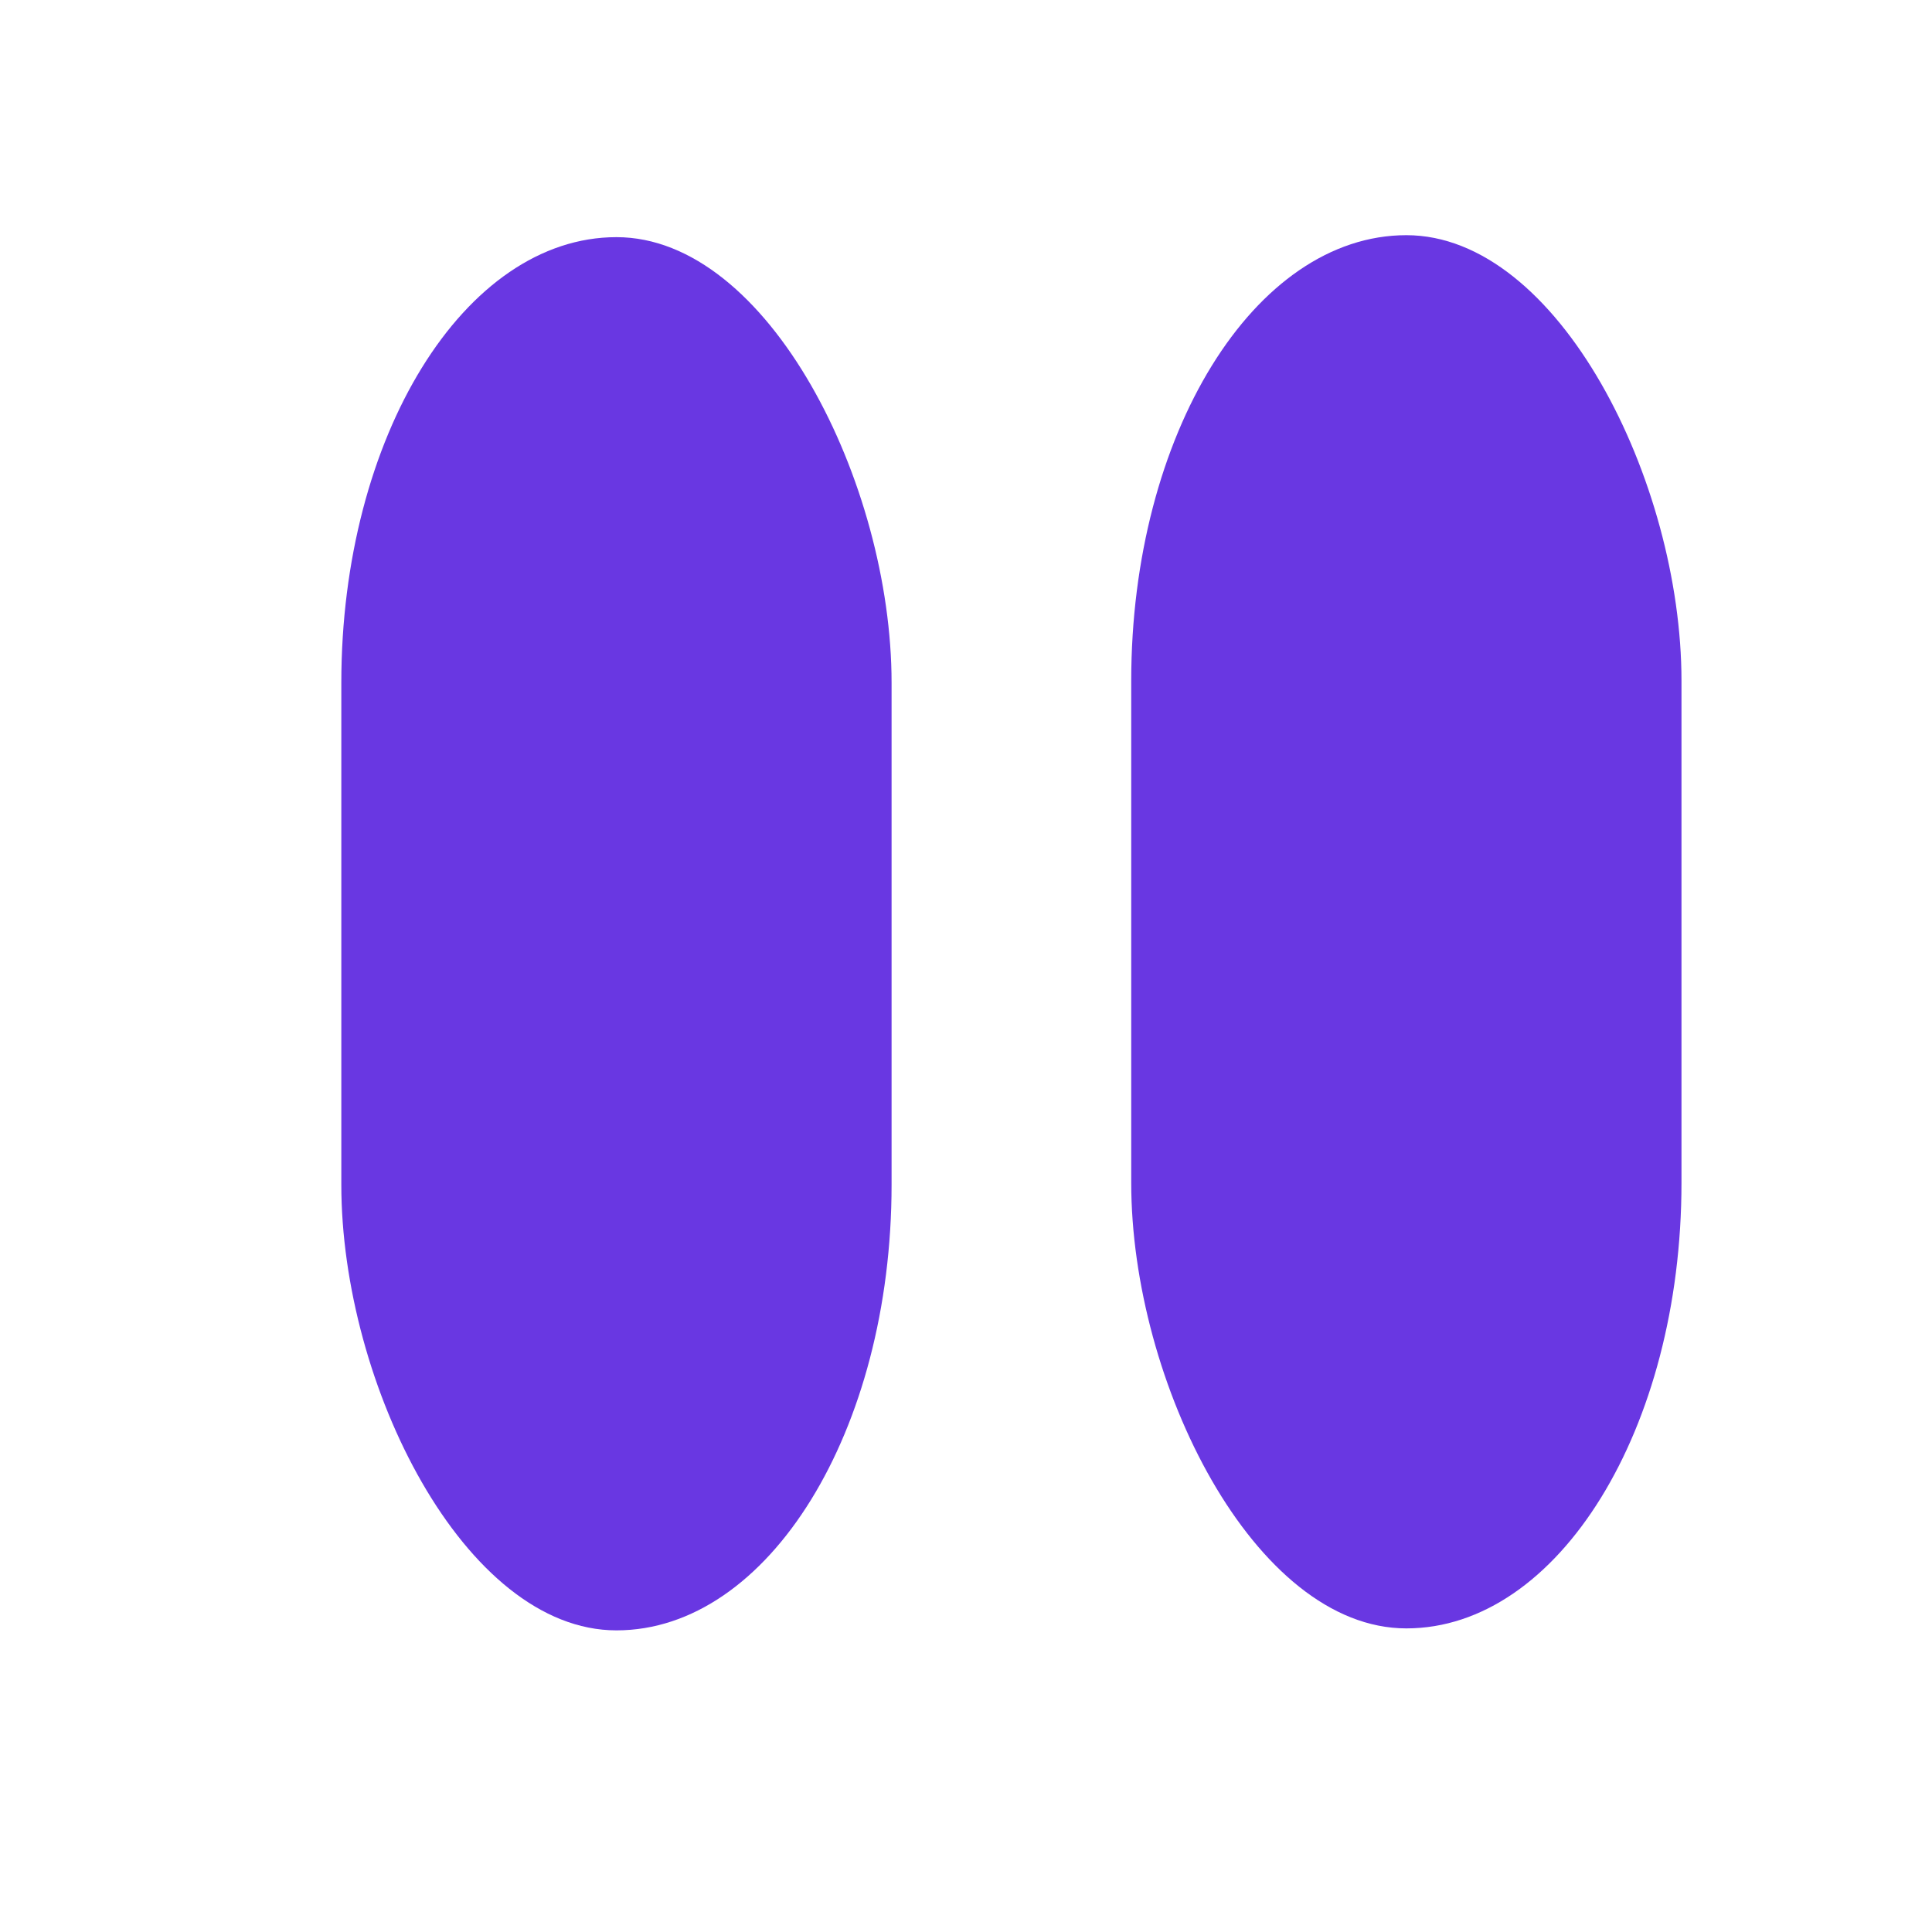 <?xml version="1.0" encoding="UTF-8" standalone="no"?>
<!-- Created with Inkscape (http://www.inkscape.org/) -->

<svg
   xmlns:dc="http://purl.org/dc/elements/1.1/"
   xmlns:cc="http://creativecommons.org/ns#"
   xmlns:rdf="http://www.w3.org/1999/02/22-rdf-syntax-ns#"
   xmlns:svg="http://www.w3.org/2000/svg"
   xmlns="http://www.w3.org/2000/svg"
   xmlns:sodipodi="http://sodipodi.sourceforge.net/DTD/sodipodi-0.dtd"
   xmlns:inkscape="http://www.inkscape.org/namespaces/inkscape"
   width="48px"
   height="48px"
   id="svg4412"
   version="1.1"
   inkscape:version="0.48.3.1 r9886"
   sodipodi:docname="pause.svg">
  <defs
     id="defs4414" />
  <sodipodi:namedview
     id="base"
     pagecolor="#ffffff"
     bordercolor="#666666"
     borderopacity="1.0"
     inkscape:pageopacity="0.0"
     inkscape:pageshadow="2"
     inkscape:zoom="7"
     inkscape:cx="24"
     inkscape:cy="24"
     inkscape:current-layer="layer1"
     showgrid="true"
     inkscape:grid-bbox="true"
     inkscape:document-units="px"
     inkscape:window-width="1317"
     inkscape:window-height="744"
     inkscape:window-x="49"
     inkscape:window-y="24"
     inkscape:window-maximized="1" />
  <g
     id="layer1"
     inkscape:label="Layer 1"
     inkscape:groupmode="layer">
    <rect
       style="fill:#6937e2;fill-opacity:1;stroke:#6937e2;stroke-width:0.546;stroke-opacity:0"
       id="rect4420"
       width="13.671"
       height="34.614"
       x="8.48"
       y="5.892"
       ry="11.071"
       rx="11.071" />
    <rect
       style="fill:#6937e2;fill-opacity:1;stroke:#6937e2;stroke-width:0.546;stroke-opacity:0"
       id="rect4420-7"
       width="13.671"
       height="34.614"
       x="28.105"
       y="5.843"
       ry="11.071"
       rx="11.071" />
  </g>
</svg>
